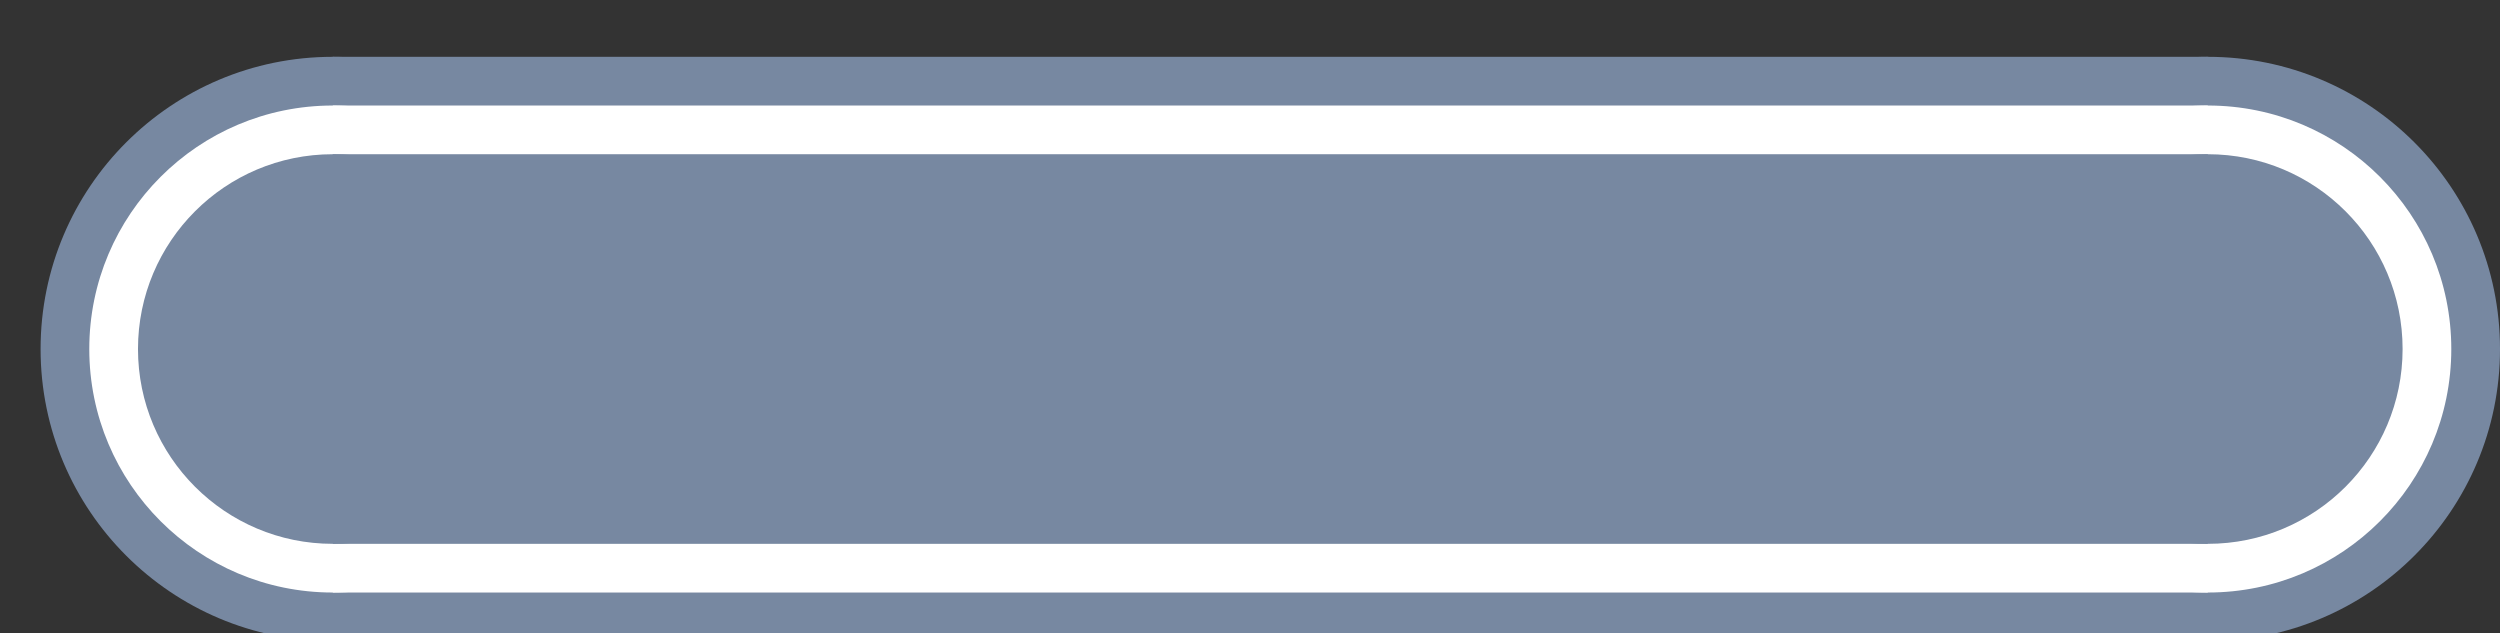 <svg xmlns="http://www.w3.org/2000/svg" width="100%" height="100%" viewBox="0 0 77 19.5">
<rect x="0" y="0" width="77" height="19.5" fill="#333333" stroke="none"/>
<g fill="#7788a1">
<circle cx="10.25" cy="10.75" r="9"/>
<rect x="10.25" y="1.75" width="57.75" height="18"/>
<circle cx="68" cy="10.75" r="9"/>
</g>
<g fill="white">
<circle cx="10.25" cy="10.75" r="7.5"/>
<rect x="10.25" y="3.25" width="57.75" height="15"/>
<circle cx="68" cy="10.75" r="7.5"/>
</g>
<g fill="#7788a1">
<circle cx="10.25" cy="10.75" r="6"/>
<rect x="10.25" y="4.75" width="57.75" height="12"/>
<circle cx="68" cy="10.75" r="6"/>
</g>
</svg>